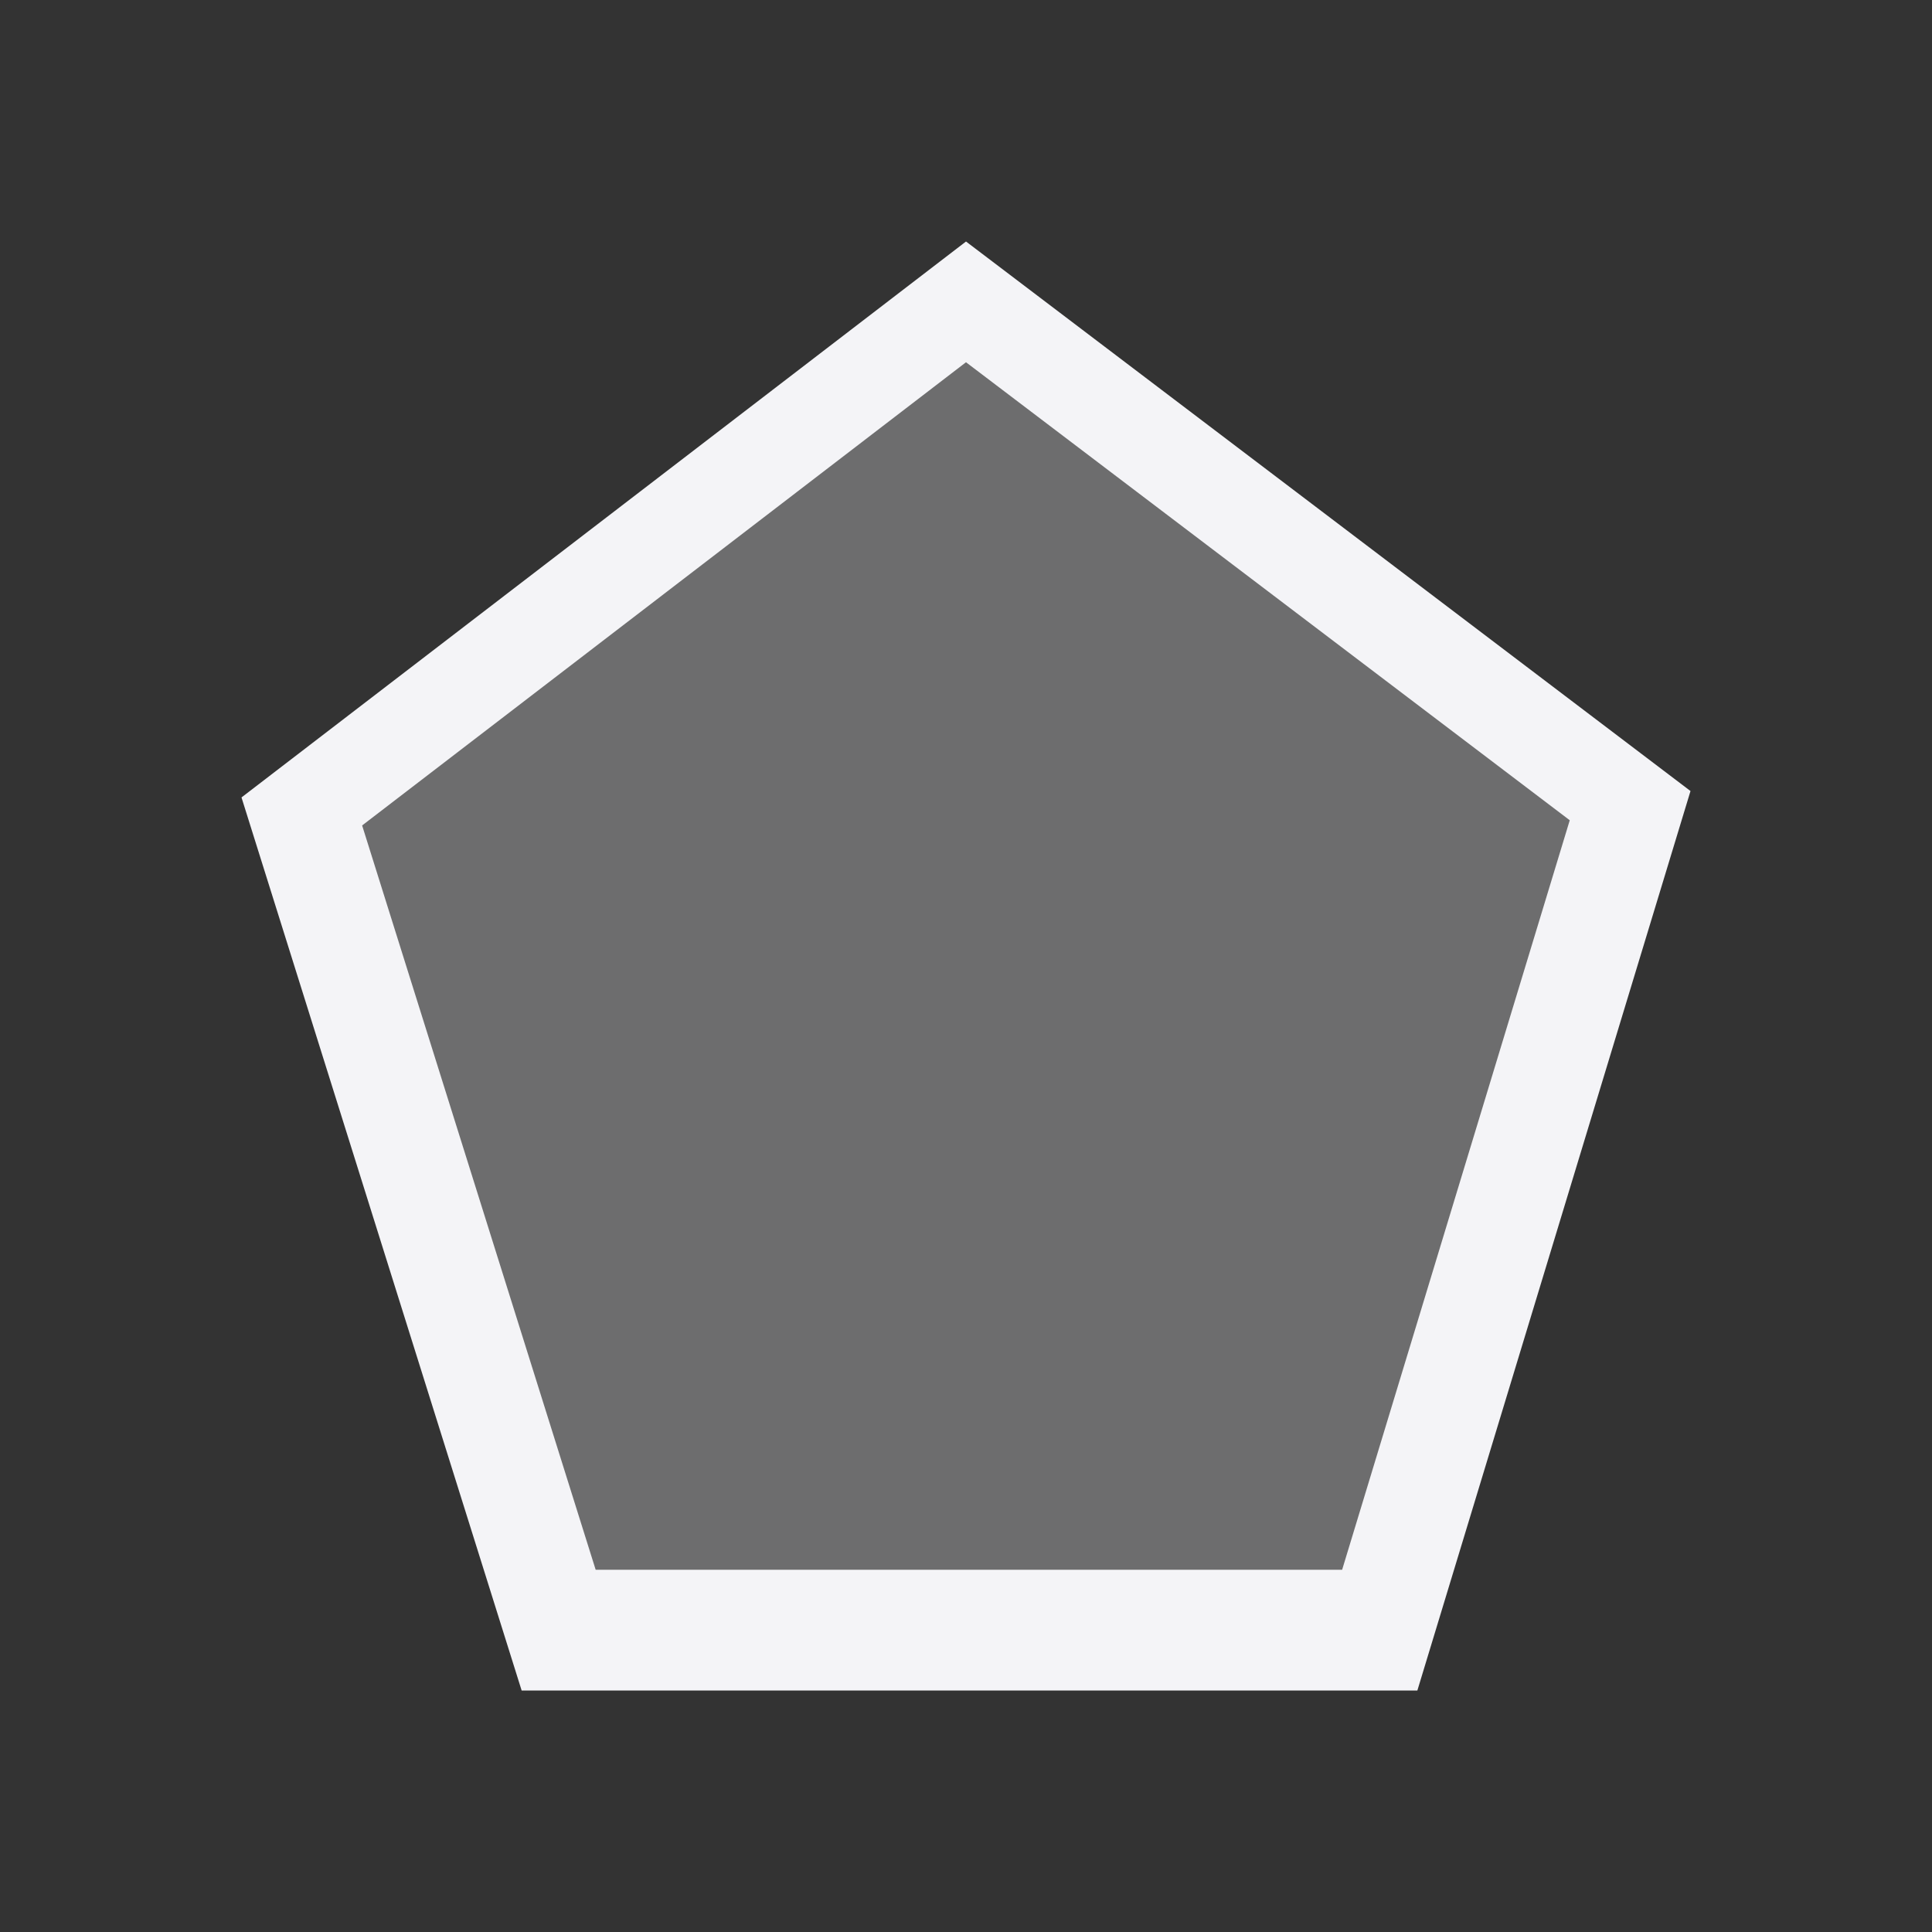 <svg xmlns="http://www.w3.org/2000/svg" style="fill-rule:evenodd;clip-rule:evenodd;stroke-linejoin:round;stroke-miterlimit:2" width="100%" height="100%" viewBox="0 0 16 16" xml:space="preserve">
 <rect x="0" y="0" width="16" height="16" fill="#333333" stroke="none"/>
 <defs>
  <style id="current-color-scheme" type="text/css">
   .ColorScheme-Text { color:#f4f4f7; } .ColorScheme-Highlight { color:#4285f4; } .ColorScheme-NeutralText { color:#ff9800; } .ColorScheme-PositiveText { color:#4caf50; } .ColorScheme-NegativeText { color:#f44336; }
  </style>
 </defs>
 <path style="fill:currentColor;fill-opacity:0.3;" class="ColorScheme-Text" d="M4.591,13.531c-0.06,-0.102 -2.089,-6.547 -2.089,-6.637c0.001,-0.048 1.228,-1.019 2.727,-2.157c2.373,-1.801 2.745,-2.059 2.867,-1.984c0.076,0.048 1.324,0.976 2.773,2.063l2.634,1.977l-0.143,0.467c-0.079,0.257 -0.545,1.777 -1.037,3.378l-0.893,2.911l-3.403,0.019c-1.871,0.011 -3.417,-0.006 -3.436,-0.037Z"/>
 <path style="fill:currentColor;" class="ColorScheme-Text" d="M8,2l-6,4.604l2.32,7.396l7.418,0l2.262,-7.449l-6,-4.551Zm0,1l5,3.793l-1.885,6.207l-6.182,0l-1.934,-6.164l5.001,-3.836Z"/>
</svg>
